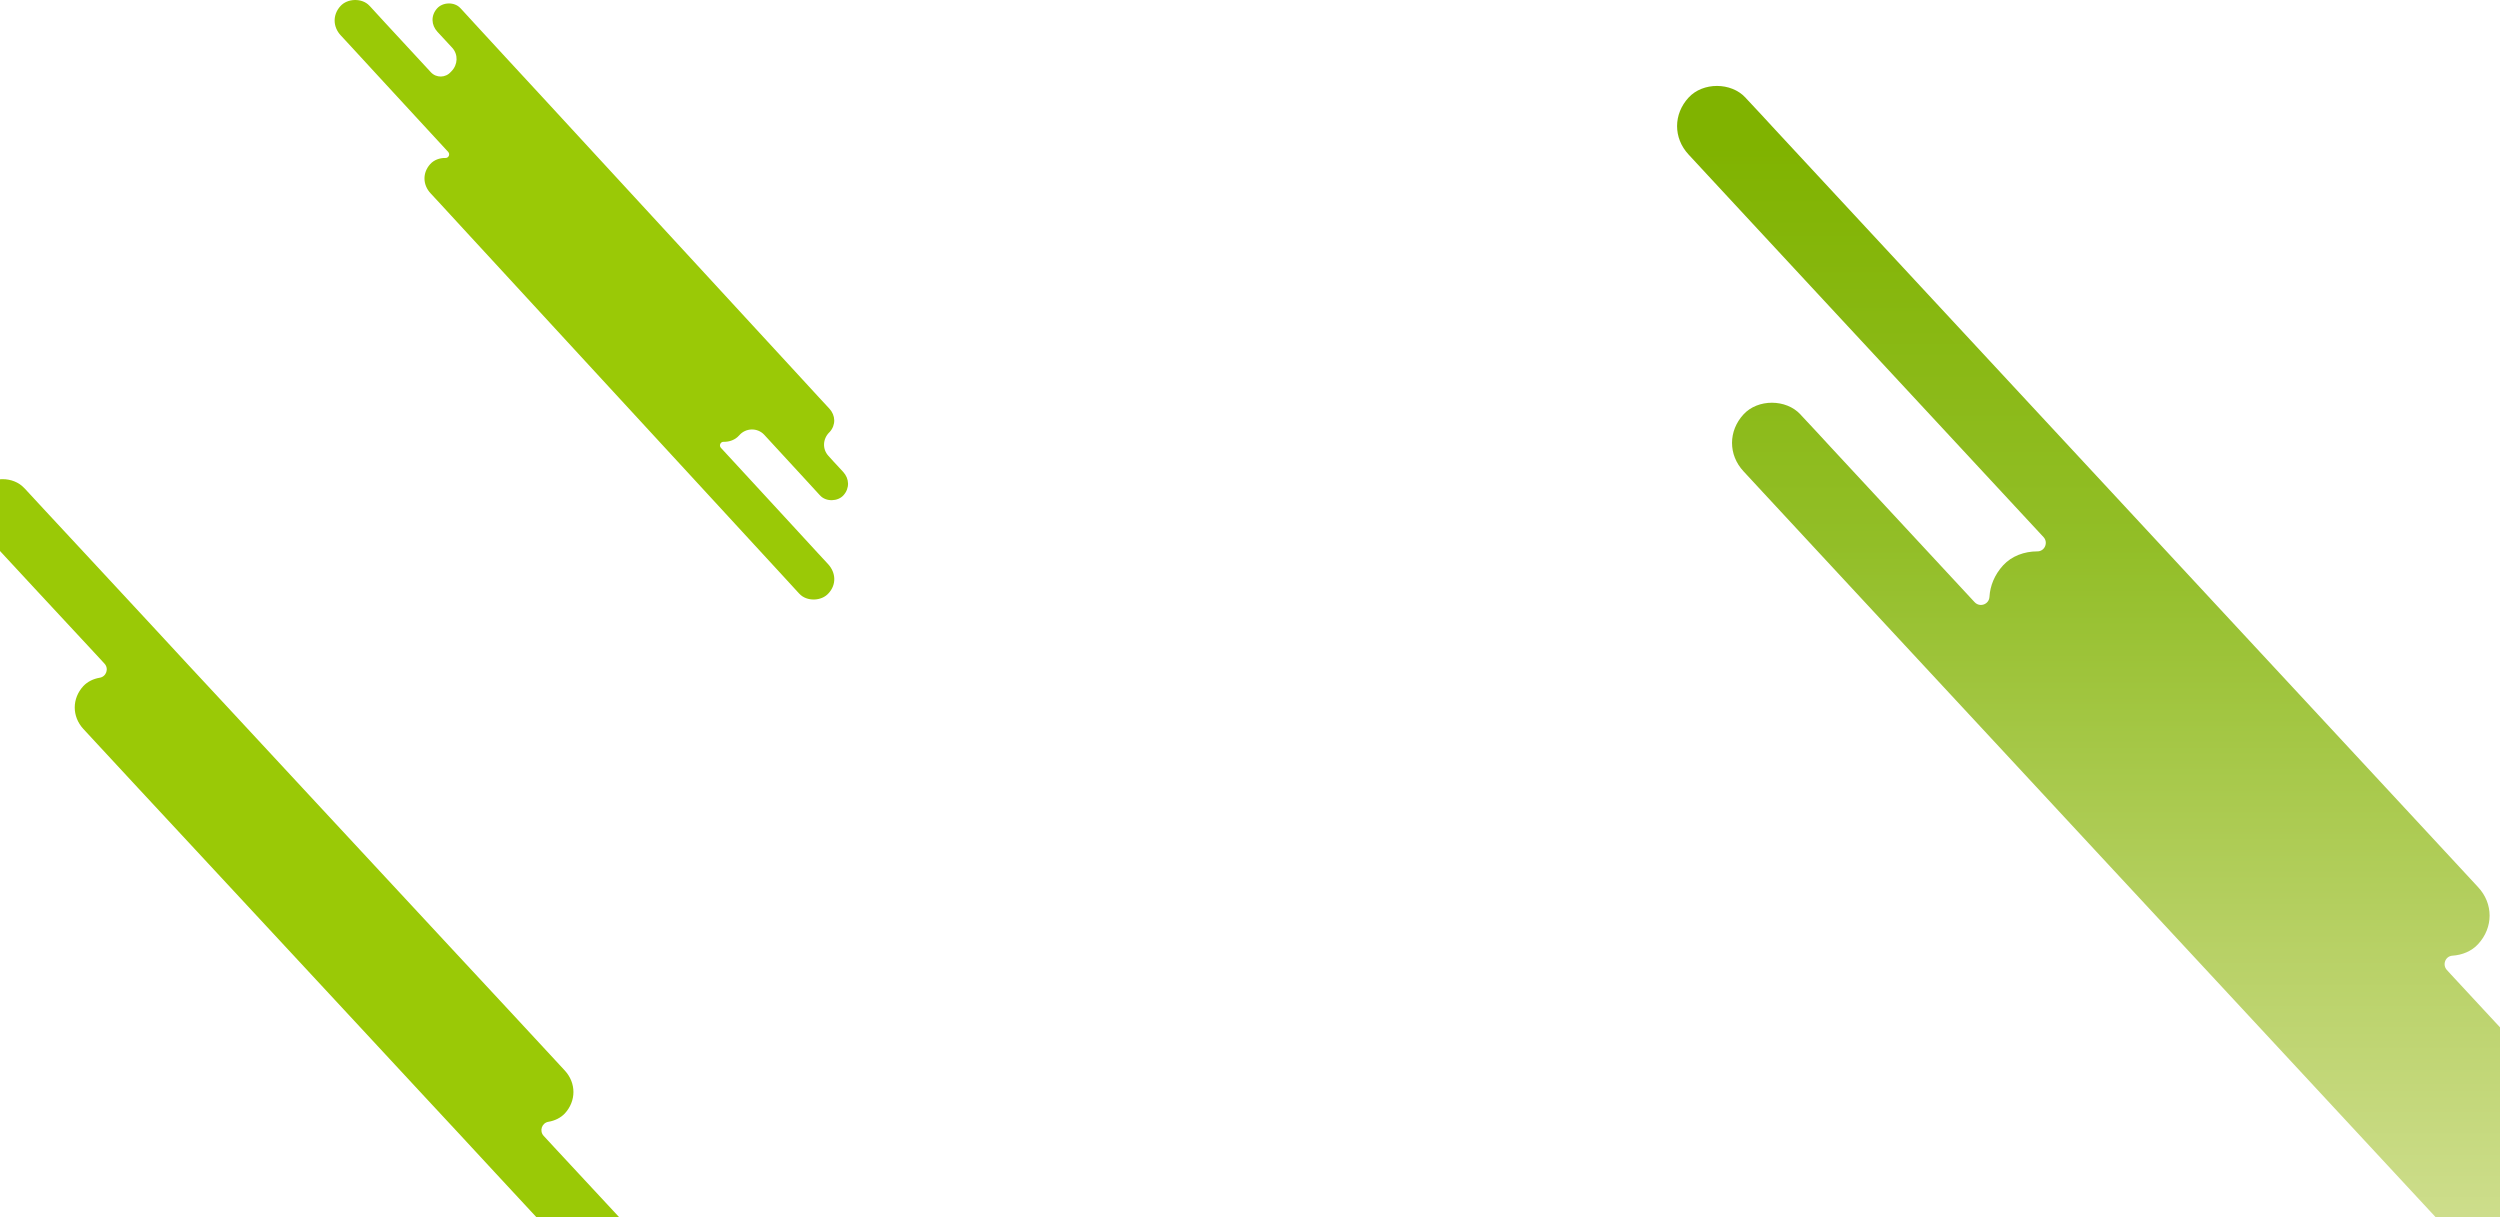 <svg width="1920" height="935" viewBox="0 0 1920 935" fill="none" xmlns="http://www.w3.org/2000/svg">
<path d="M636.041 433.316C633.541 430.616 630.941 427.816 628.441 425.116C621.541 417.616 614.641 410.216 607.841 402.716C597.641 391.716 587.441 380.616 577.341 369.616C569.441 361.016 561.541 352.516 553.641 343.916C552.041 342.116 553.341 339.216 555.741 339.316C560.141 339.416 564.641 337.816 567.541 334.516C567.641 334.416 567.641 334.416 567.741 334.316C572.741 328.516 581.741 328.316 586.941 333.916C589.641 336.916 592.441 339.916 595.141 342.816C602.941 351.216 610.741 359.716 618.441 368.116C622.141 372.116 625.741 376.116 629.441 380.116C629.641 380.316 629.741 380.416 629.941 380.616C634.441 385.516 643.541 385.216 647.841 380.316C652.641 374.916 652.341 367.616 647.541 362.416C645.041 359.716 642.441 356.916 639.941 354.216C638.741 352.816 637.441 351.516 636.241 350.116C631.441 344.916 631.841 337.116 636.841 332.116C636.941 332.016 637.141 331.816 637.241 331.716C642.041 326.316 641.741 319.016 636.941 313.816C634.441 311.116 631.841 308.316 629.341 305.616C622.441 298.116 615.541 290.716 608.741 283.216C598.541 272.216 588.341 261.116 578.241 250.116C565.841 236.716 553.541 223.216 541.141 209.816C527.541 195.016 513.941 180.316 500.341 165.516C486.641 150.716 472.941 135.816 459.341 121.016C446.541 107.116 433.741 93.216 420.941 79.316C410.041 67.416 399.241 55.716 388.341 44.016C380.541 35.616 372.741 27.116 365.041 18.716C361.341 14.716 357.741 10.716 354.041 6.716C353.841 6.516 353.741 6.416 353.541 6.216C349.041 1.316 340.041 1.516 335.641 6.516C330.841 11.916 331.141 19.216 335.941 24.416C338.441 27.116 341.041 29.916 343.541 32.616C344.841 34.016 346.041 35.316 347.341 36.716C352.041 41.916 351.641 49.716 346.741 54.716C346.641 54.816 346.441 55.016 346.341 55.116L346.241 55.216C342.241 59.816 335.141 60.016 330.941 55.516C326.841 51.116 322.741 46.616 318.641 42.216C310.841 33.816 303.041 25.316 295.241 16.916C291.541 12.916 287.941 8.916 284.241 4.916C284.041 4.716 283.941 4.616 283.741 4.416C278.141 -1.684 266.741 -1.384 261.341 4.816C255.341 11.516 255.641 20.716 261.741 27.216C264.241 29.916 266.841 32.716 269.341 35.416C276.241 42.916 283.141 50.316 289.941 57.816C300.141 68.916 310.341 80.016 320.541 91.016C328.441 99.616 336.341 108.116 344.241 116.716C345.841 118.516 344.541 121.416 342.141 121.316C337.741 121.216 333.241 122.816 330.341 126.116C324.341 132.816 324.641 142.016 330.741 148.516C333.241 151.216 335.841 154.016 338.341 156.716C345.241 164.216 352.141 171.616 358.941 179.116C369.141 190.116 379.341 201.216 389.441 212.216C401.841 225.616 414.141 239.116 426.541 252.516C440.141 267.316 453.741 282.016 467.341 296.816C481.041 311.616 494.741 326.516 508.341 341.316C521.141 355.216 533.941 369.116 546.741 383.016C557.541 394.716 568.341 406.516 579.141 418.216C586.941 426.616 594.741 435.116 602.441 443.516C606.141 447.516 609.741 451.516 613.441 455.516C613.641 455.716 613.741 455.816 613.941 456.016C619.541 462.116 630.941 461.816 636.341 455.616C642.441 449.016 642.041 439.916 636.041 433.316Z" fill="#9AC906"/>
<path d="M512.2 974.412C508.5 970.412 504.8 966.412 501.1 962.412C491 951.512 480.9 940.613 470.8 929.713C455.9 913.713 441 897.613 426.1 881.613C423.3 878.513 420.4 875.513 417.6 872.413C414 868.613 416.1 862.313 421.3 861.513C426 860.713 430.5 858.613 433.8 855.113C442.6 845.513 442.6 831.813 433.8 822.213C430.1 818.213 426.4 814.213 422.7 810.213C412.6 799.313 402.5 788.413 392.4 777.513C377.5 761.513 362.6 745.413 347.7 729.413C329.5 709.813 311.4 690.313 293.2 670.713C273.3 649.313 253.4 627.813 233.5 606.413C213.4 584.813 193.3 563.113 173.3 541.513C154.5 521.313 135.7 501.113 117 480.813C101.1 463.713 85.3 446.613 69.4 429.513C58 417.313 46.7 405.013 35.3 392.813C29.9 387.013 24.6 381.213 19.2 375.413C19 375.213 18.7 374.913 18.5 374.713C10.2 365.813 -6.1 365.713 -14.4 374.713C-23.2 384.313 -23.2 398.013 -14.4 407.613C-10.7 411.613 -7 415.613 -3.3 419.613C6.8 430.513 16.9 441.413 27 452.313C41.9 468.313 56.8 484.413 71.7 500.413C74.5 503.513 77.4 506.513 80.2 509.613C83.8 513.413 81.7 519.713 76.5 520.513C71.8 521.313 67.3 523.413 64 526.913C55.2 536.513 55.2 550.213 64 559.813C67.7 563.813 71.4 567.813 75.1 571.813C85.2 582.713 95.3 593.613 105.4 604.513C120.3 620.513 135.2 636.613 150.1 652.613C168.3 672.213 186.4 691.713 204.6 711.313C224.5 732.713 244.4 754.213 264.3 775.613C284.4 797.213 304.5 818.913 324.5 840.513C343.3 860.713 362.1 880.913 380.8 901.213C396.7 918.312 412.5 935.413 428.4 952.513C439.8 964.713 451.1 977.013 462.5 989.213C467.9 995.013 473.2 1000.81 478.6 1006.61C478.8 1006.81 479.1 1007.11 479.3 1007.31C487.6 1016.21 503.9 1016.31 512.2 1007.31C521 997.713 521 983.912 512.2 974.412Z" fill="#9AC906"/>
<path d="M2153.51 1040.66C2148.51 1035.26 2143.51 1029.86 2138.51 1024.46C2124.91 1009.76 2111.21 995.062 2097.61 980.362C2077.41 958.662 2057.31 936.863 2037.11 915.163C2012.51 888.663 1987.91 862.062 1963.21 835.562C1936.21 806.463 1909.31 777.462 1882.31 748.362C1881.31 747.263 1880.21 746.163 1879.21 744.963C1875.51 740.963 1878.01 734.263 1883.51 733.963C1890.91 733.463 1898.21 730.562 1903.21 725.062C1914.91 712.362 1915.01 694.062 1903.21 681.362C1898.21 675.962 1893.21 670.563 1888.21 665.163C1874.61 650.463 1860.91 635.763 1847.31 621.062C1827.11 599.362 1807.01 577.563 1786.81 555.863C1762.21 529.363 1737.61 502.763 1712.91 476.263C1685.91 447.163 1659.01 418.163 1632.01 389.063C1604.81 359.763 1577.61 330.363 1550.31 301.063C1524.91 273.663 1499.51 246.363 1474.11 218.963C1452.61 195.863 1431.21 172.763 1409.71 149.563C1394.31 132.963 1378.81 116.263 1363.41 99.662C1356.11 91.763 1348.81 83.763 1341.41 75.963C1341.11 75.662 1340.81 75.263 1340.51 74.963C1329.51 63.062 1307.81 62.962 1296.81 74.963C1285.11 87.662 1285.01 105.963 1296.81 118.663C1301.81 124.063 1306.81 129.463 1311.81 134.863C1325.41 149.563 1339.11 164.263 1352.71 178.963C1372.91 200.663 1393.01 222.463 1413.21 244.163C1437.81 270.663 1462.41 297.263 1487.11 323.763C1514.11 352.863 1541.01 381.863 1568.01 410.963C1568.51 411.463 1568.91 411.963 1569.41 412.463C1573.31 416.663 1570.31 423.563 1564.61 423.463C1554.81 423.463 1545.01 426.963 1538.41 434.163C1531.91 441.263 1528.41 449.763 1527.91 458.363C1527.61 464.163 1520.51 466.763 1516.51 462.463C1516.41 462.363 1516.41 462.363 1516.31 462.263C1494.81 439.163 1473.41 416.063 1451.91 392.863C1436.51 376.263 1421.01 359.563 1405.61 342.963C1398.31 335.063 1391.01 327.063 1383.61 319.263C1383.31 318.963 1383.01 318.563 1382.71 318.263C1371.71 306.363 1350.01 306.263 1339.01 318.263C1327.31 330.963 1327.21 349.263 1339.01 361.963C1344.01 367.363 1349.01 372.763 1354.01 378.163C1367.61 392.863 1381.31 407.563 1394.91 422.263C1415.11 443.963 1435.21 465.763 1455.41 487.463C1480.01 513.963 1504.61 540.563 1529.31 567.063C1556.31 596.163 1583.21 625.163 1610.21 654.263C1637.41 683.562 1664.61 712.963 1691.91 742.263C1717.31 769.663 1742.71 796.962 1768.11 824.362C1789.61 847.462 1811.01 870.562 1832.51 893.763C1847.91 910.362 1863.41 927.063 1878.81 943.663C1886.11 951.563 1893.41 959.562 1900.81 967.362C1901.11 967.662 1901.41 968.062 1901.71 968.362C1912.71 980.263 1934.41 980.362 1945.41 968.362C1950.31 963.062 1953.21 956.663 1954.01 950.163C1954.71 944.663 1961.61 942.563 1965.31 946.563C1966.01 947.363 1966.71 948.162 1967.51 948.862C1989.01 971.962 2010.41 995.062 2031.91 1018.26C2047.31 1034.86 2062.81 1051.56 2078.21 1068.16C2085.51 1076.06 2092.81 1083.96 2100.21 1091.86C2100.51 1092.16 2100.81 1092.56 2101.11 1092.86C2114.31 1107.16 2140.31 1107.26 2153.51 1092.86C2167.51 1077.86 2167.61 1055.96 2153.51 1040.66Z" fill="url(#paint0_linear)"/>
<defs>
<linearGradient id="paint0_linear" x1="1726.08" y1="1058.22" x2="1726.08" y2="111.838" gradientUnits="userSpaceOnUse">
<stop stop-color="#DAE5A2"/>
<stop offset="0.345" stop-color="#B8D166"/>
<stop offset="0.678" stop-color="#92BE27"/>
<stop offset="1" stop-color="#80B300"/>
</linearGradient>
</defs>
</svg>
